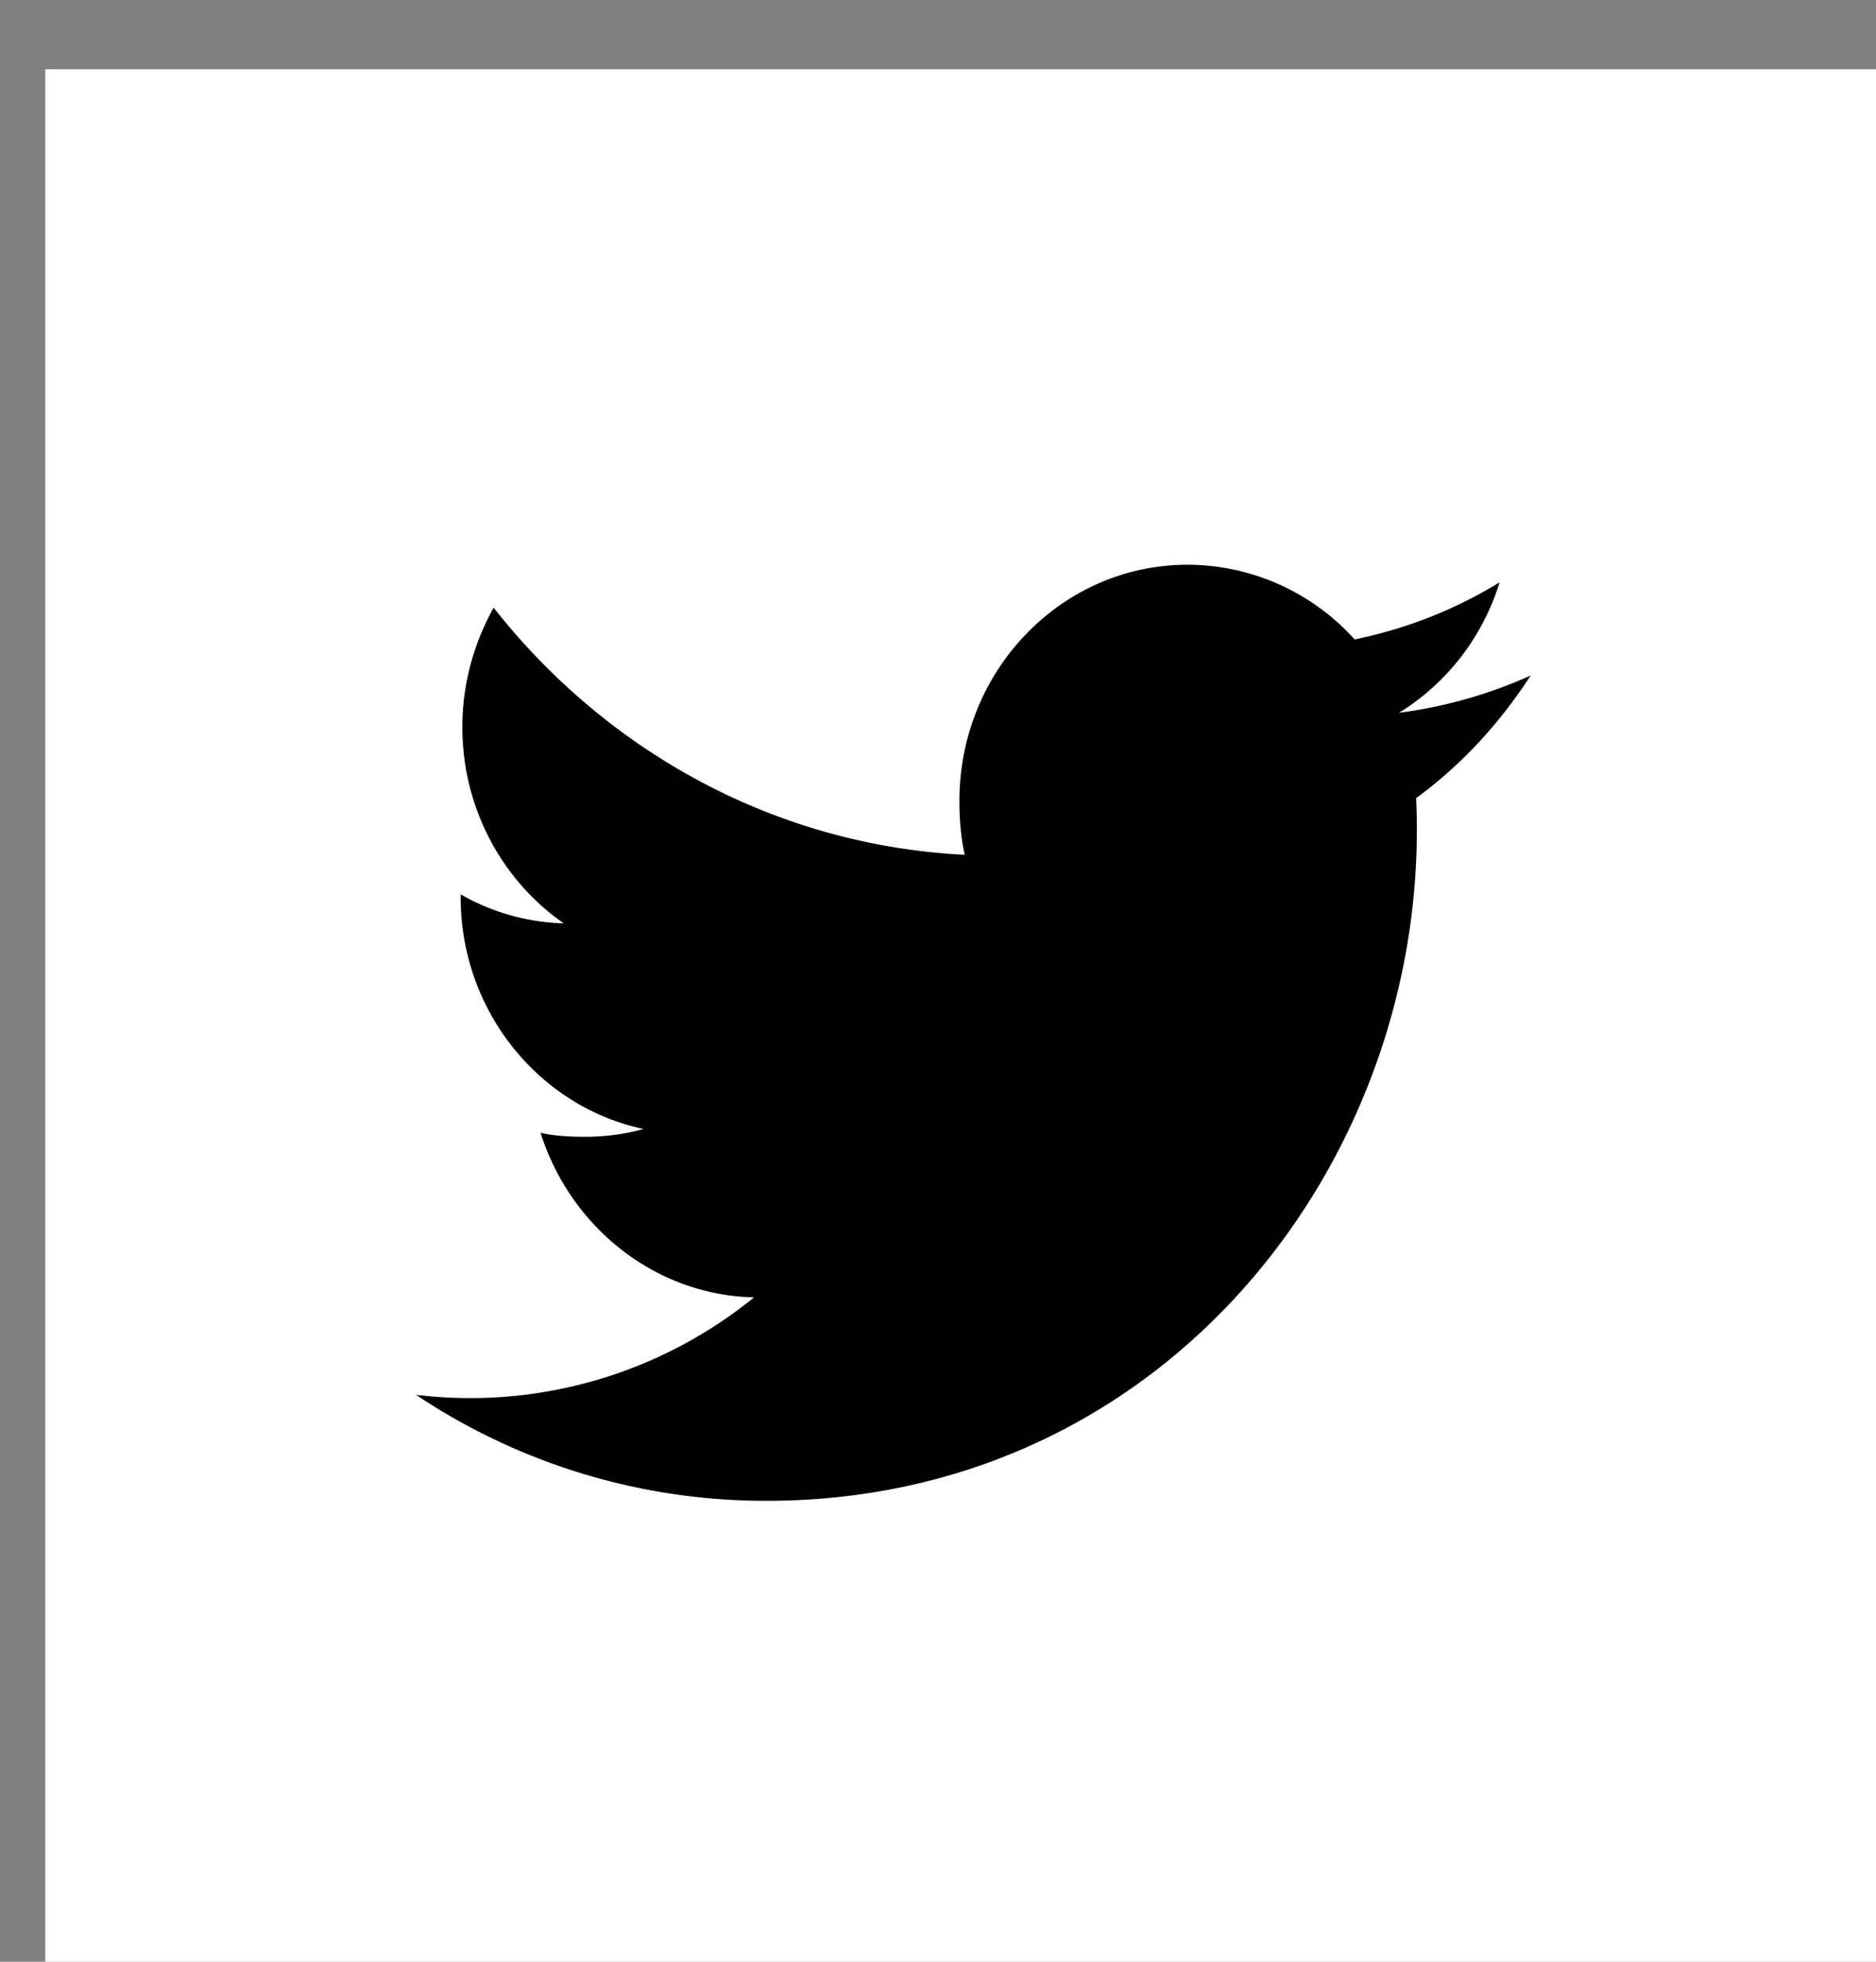 <svg xmlns="http://www.w3.org/2000/svg" width="22" height="23" viewBox="0 0 22 23"><rect x="0" y="0" width="22" height="23" fill="#808080" stroke="none"/><g><g><path fill="#fff" d="M.531.812H22v22.282H.531z"/></g><g><path d="M16.607 9.358c.532-.39.98-.877 1.343-1.438a5.46 5.46 0 0 1-1.544.437c.556-.342.98-.882 1.18-1.53-.518.319-1.09.544-1.7.67a2.645 2.645 0 0 0-1.957-.876c-1.484 0-2.678 1.244-2.678 2.77 0 .22.018.43.062.631-2.228-.112-4.2-1.215-5.524-2.897-.231.415-.367.89-.367 1.4 0 .959.477 1.809 1.19 2.301a2.582 2.582 0 0 1-1.21-.34v.03c0 1.346.928 2.463 2.146 2.721a2.586 2.586 0 0 1-.702.091c-.172 0-.345-.01-.507-.047.347 1.097 1.333 1.903 2.504 1.93a5.276 5.276 0 0 1-3.965 1.142 7.37 7.37 0 0 0 4.112 1.243c4.729 0 7.811-4.077 7.617-8.238z"/></g></g></svg>